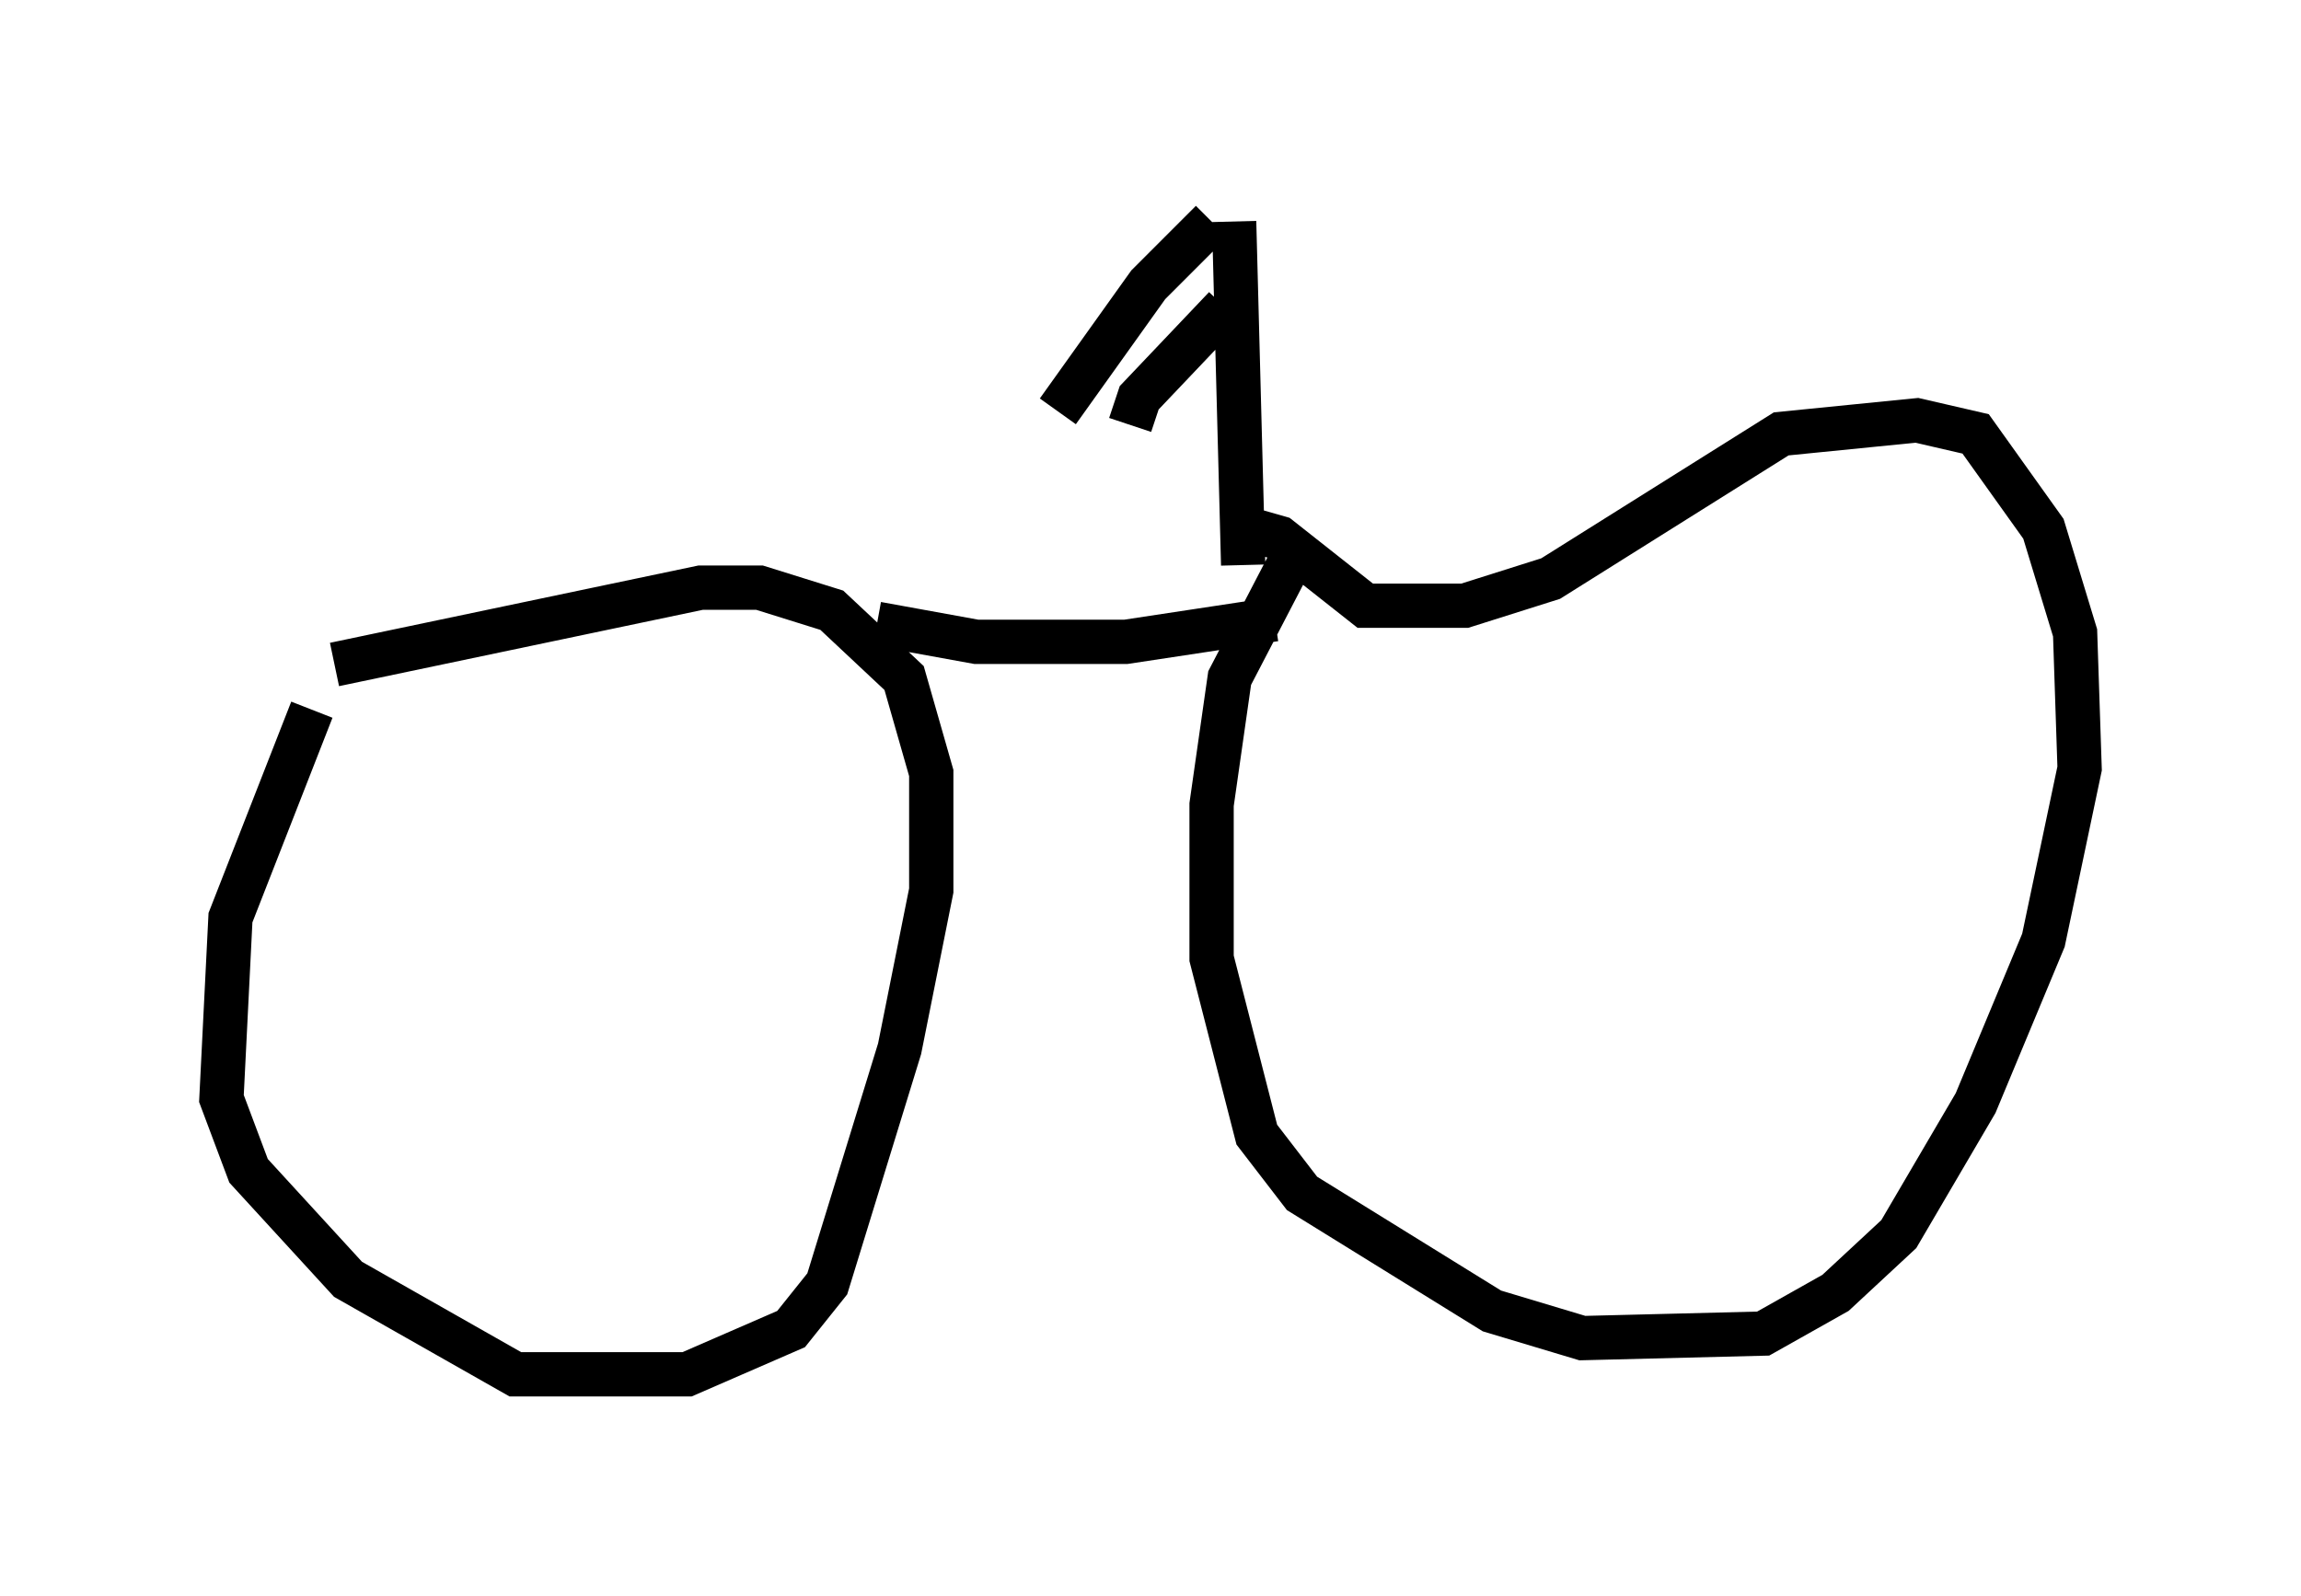 <?xml version="1.0" encoding="utf-8" ?>
<svg baseProfile="full" height="36.032" version="1.1" width="51.957" xmlns="http://www.w3.org/2000/svg" xmlns:ev="http://www.w3.org/2001/xml-events" xmlns:xlink="http://www.w3.org/1999/xlink"><defs /><rect fill="white" height="36.032" width="51.957" x="0" y="0" /><path d="M8.573, 14.29 m-1.531, 1.735 l-1.838, 4.696 -0.204, 4.083 l0.613, 1.633 2.246, 2.45 l3.777, 2.144 3.879, 0.0 l2.348, -1.021 0.817, -1.021 l1.633, -5.308 0.715, -3.573 l0.0, -2.654 -0.613, -2.144 l-1.633, -1.531 -1.633, -0.51 l-1.327, 0.0 -8.269, 1.735 m12.25, -0.919 l2.246, 0.408 3.369, 0.0 l3.369, -0.51 m0.306, -1.225 l-1.327, 2.552 -0.408, 2.858 l0.0, 3.471 1.021, 3.981 l1.021, 1.327 4.288, 2.654 l2.042, 0.613 4.083, -0.102 l1.633, -0.919 1.429, -1.327 l1.735, -2.96 1.531, -3.675 l0.817, -3.879 -0.102, -3.063 l-0.715, -2.348 -1.531, -2.144 l-1.327, -0.306 -3.063, 0.306 l-5.206, 3.267 -1.94, 0.613 l-2.246, 0.0 -1.94, -1.531 l-0.715, -0.204 m-0.102, 0.817 l-0.204, -7.758 m-0.51, 0.0 l-1.429, 1.429 -2.042, 2.858 m3.777, -2.348 l-1.94, 2.042 -0.204, 0.613 " fill="none" stroke="black" stroke-width="1" /></svg>